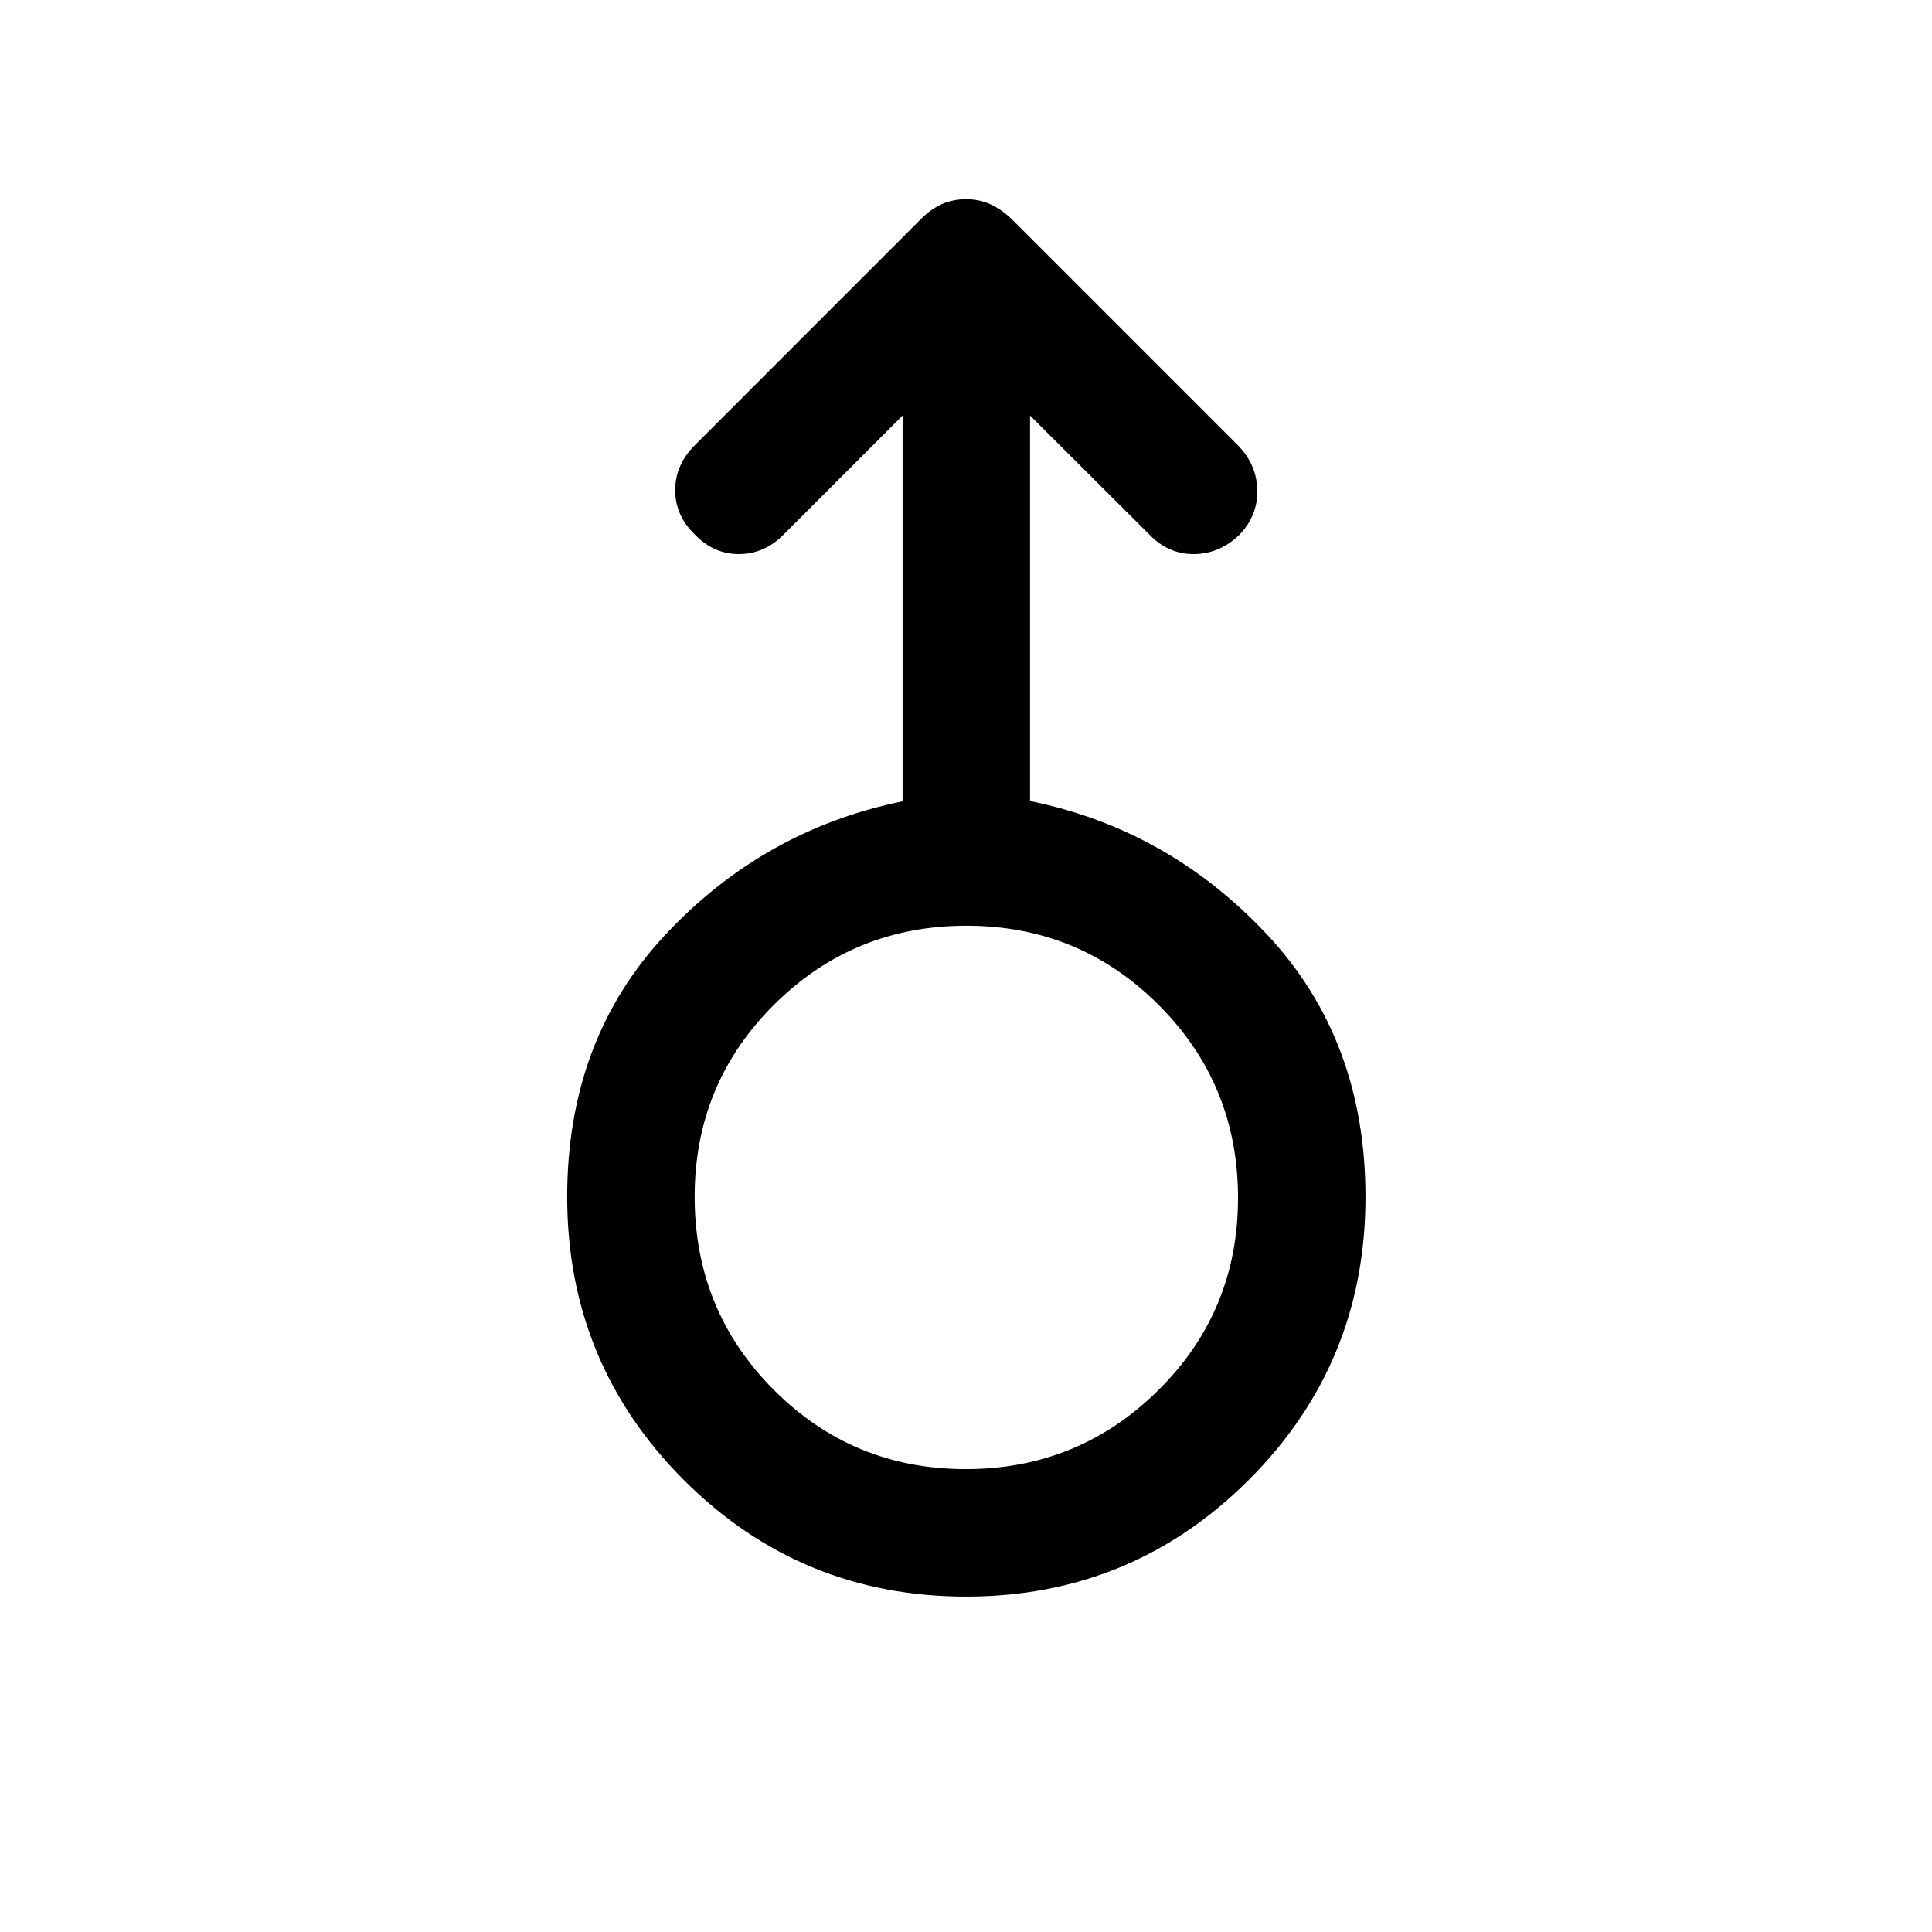 <svg xmlns="http://www.w3.org/2000/svg" height="40" viewBox="0 -960 960 960" width="40"><path d="M480.03-166.67q-82.36 0-140.28-57.97-57.92-57.98-57.92-140.67 0-78.14 48.84-130.29 48.83-52.16 117.83-66.23V-753.5l-59.33 59.33q-9.5 9.5-22.07 9.5t-21.93-9.83q-9.67-9.33-9.67-21.92 0-12.58 9.72-22.3l112.51-112.56q4.87-4.86 10.31-7.29 5.44-2.43 11.95-2.43 6.51 0 11.93 2.42 5.41 2.41 10.58 7.25L615.33-738.5q9.17 9.5 9.42 22.11.25 12.6-8.92 22.16-10 9.56-22.73 9.56T571-694.5l-59.17-59v191.54q68.67 13.98 117.67 66.22 49 52.25 49 130.47 0 82.77-58.05 140.69-58.05 57.91-140.42 57.91Zm-.16-63.33q56.13 0 95.71-39.23 39.59-39.23 39.59-95.58 0-56.36-39.36-95.77Q536.45-500 480.23-500q-56.23 0-95.65 39.27-39.41 39.27-39.41 95.38 0 56.52 39.29 95.93Q423.74-230 479.87-230Zm.13-135.17Z"/></svg>